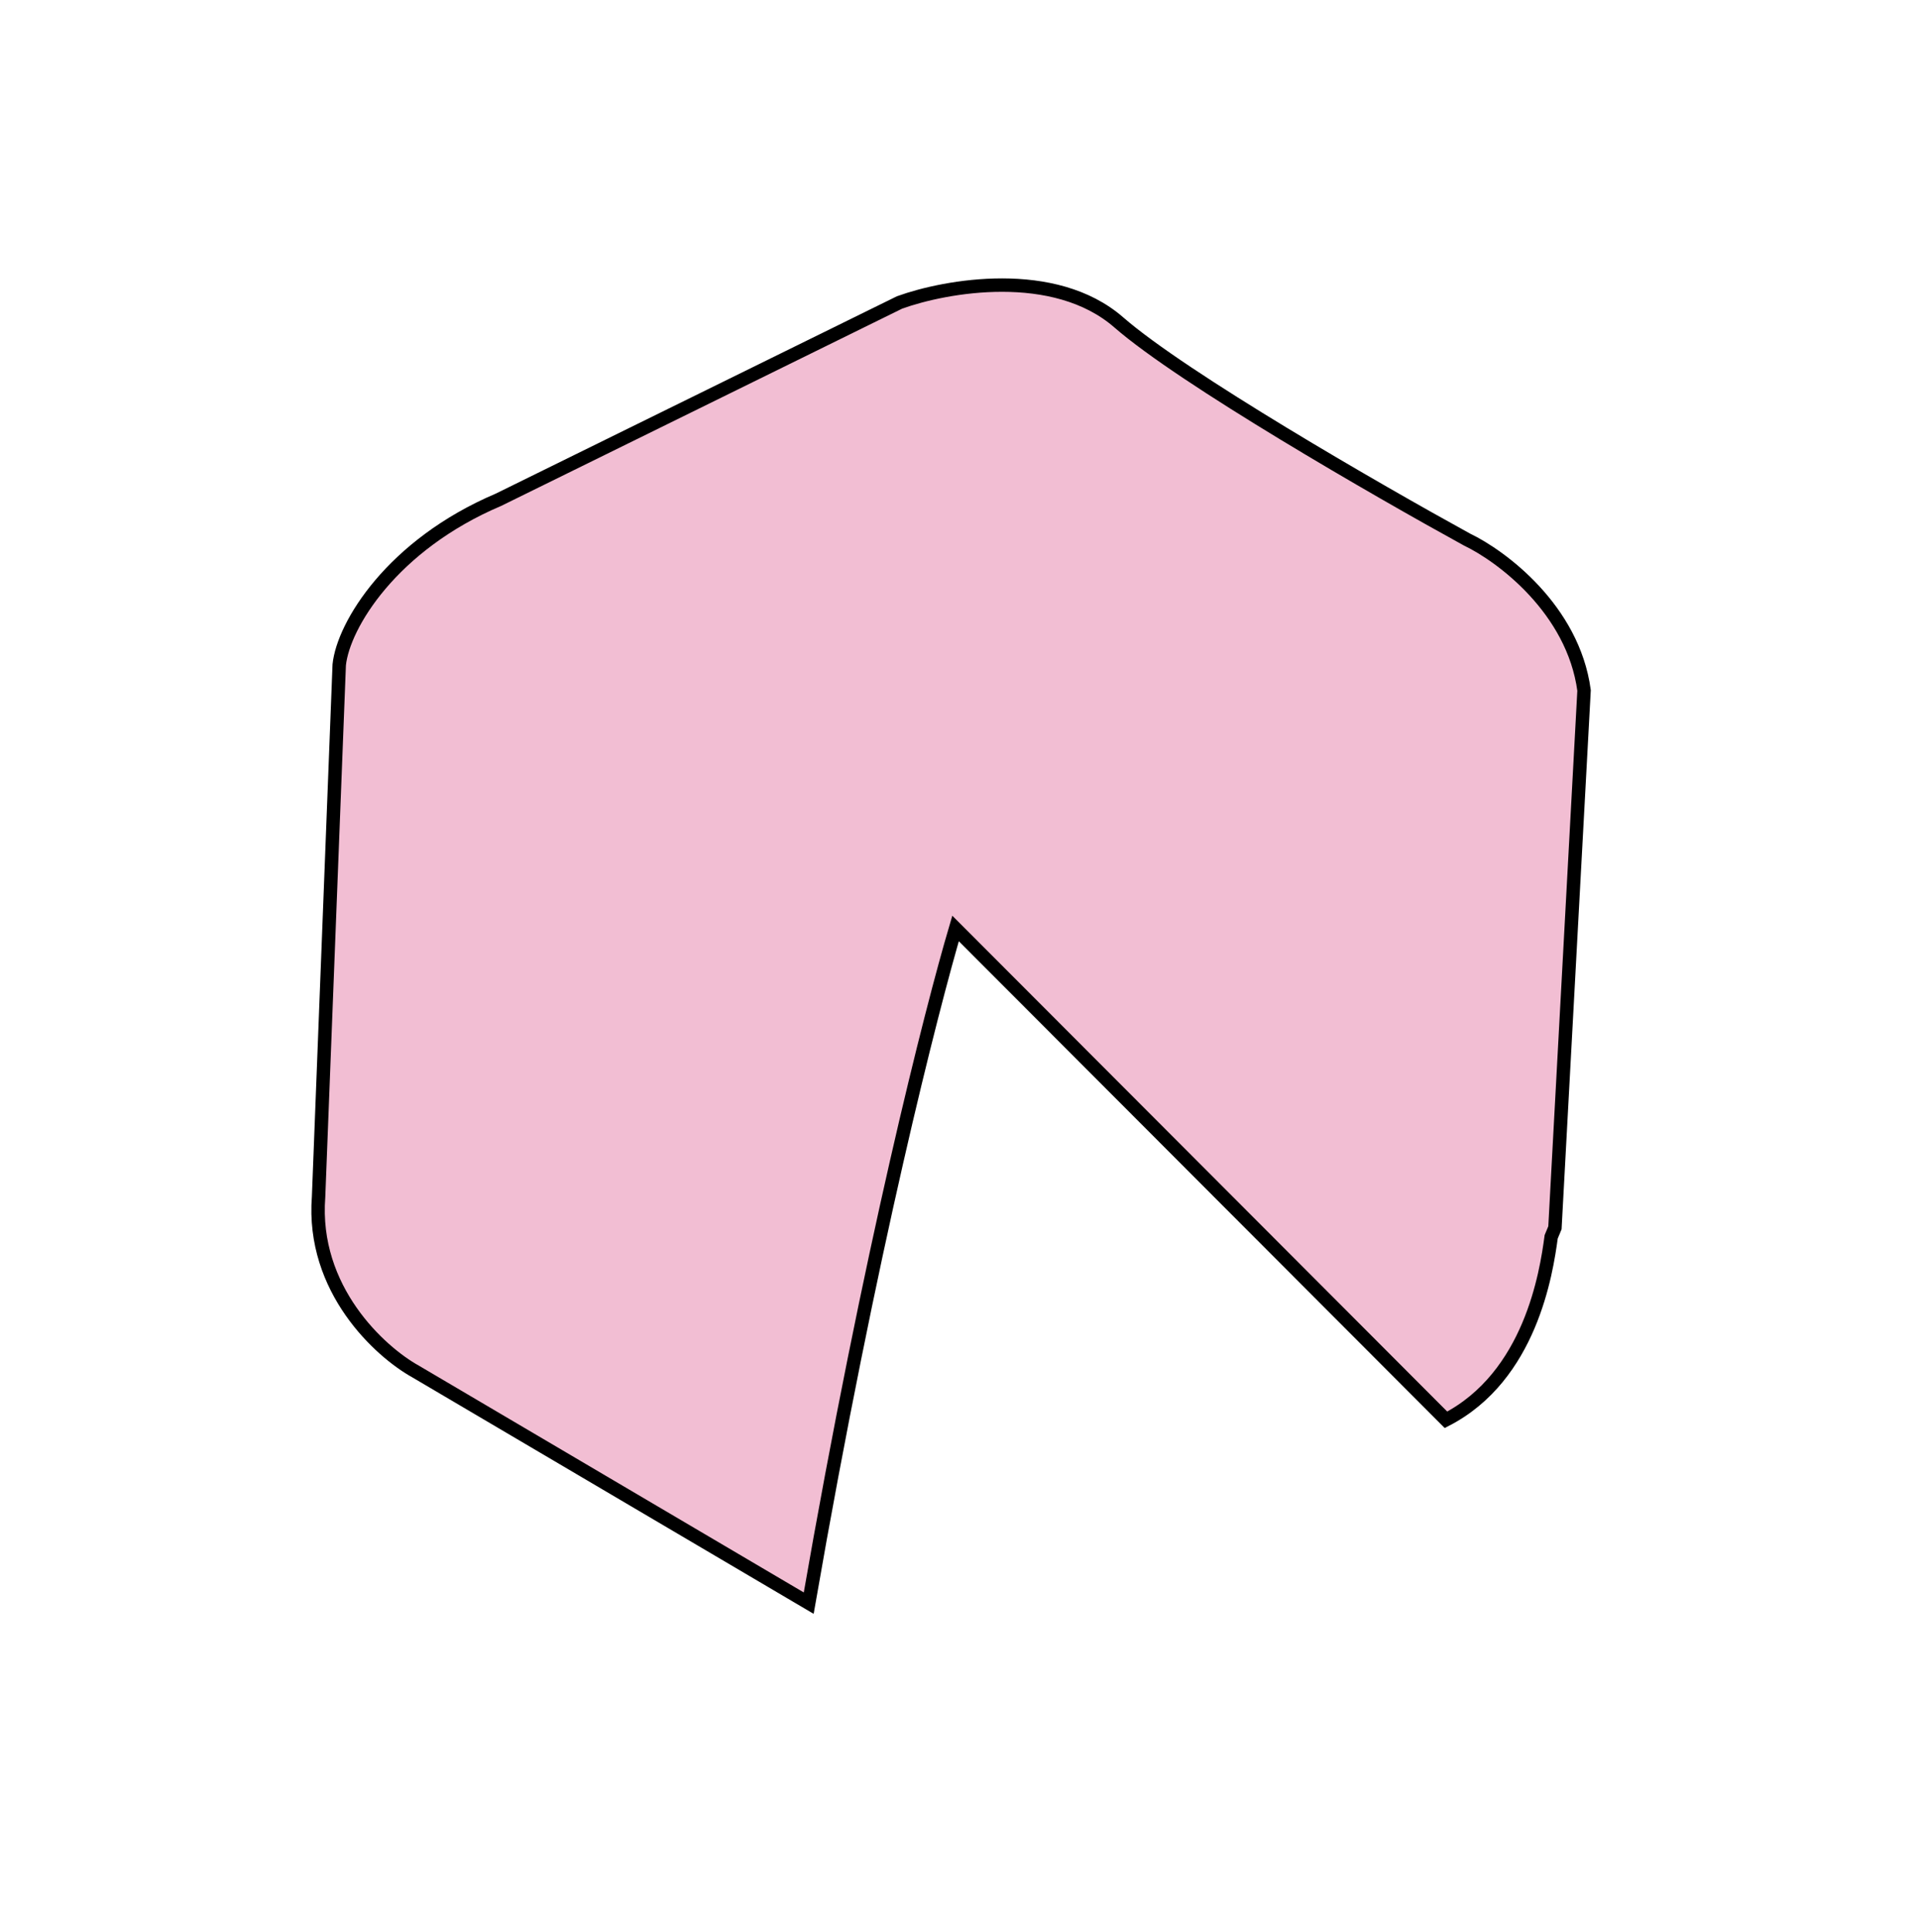 <svg width="143" height="144" viewBox="0 0 143 144" fill="none" xmlns="http://www.w3.org/2000/svg">
<path d="M71.206 69.188L107.752 105.804C114.034 102.56 115.228 94.891 115.591 92.168L115.871 91.494L118.041 51.451C117.227 45.404 111.881 41.433 109.31 40.204C102.661 36.552 88.163 28.203 83.367 24.023C78.57 19.843 70.477 21.293 67.03 22.54L37.144 37.243C29.208 40.613 25.581 46.593 25.278 49.545L23.74 89.183C23.208 96.094 28.334 100.741 30.963 102.201L60.263 119.466C64.86 93.002 69.453 75.129 71.206 69.188Z" fill="#F2BED3" stroke="black"/>
</svg>
